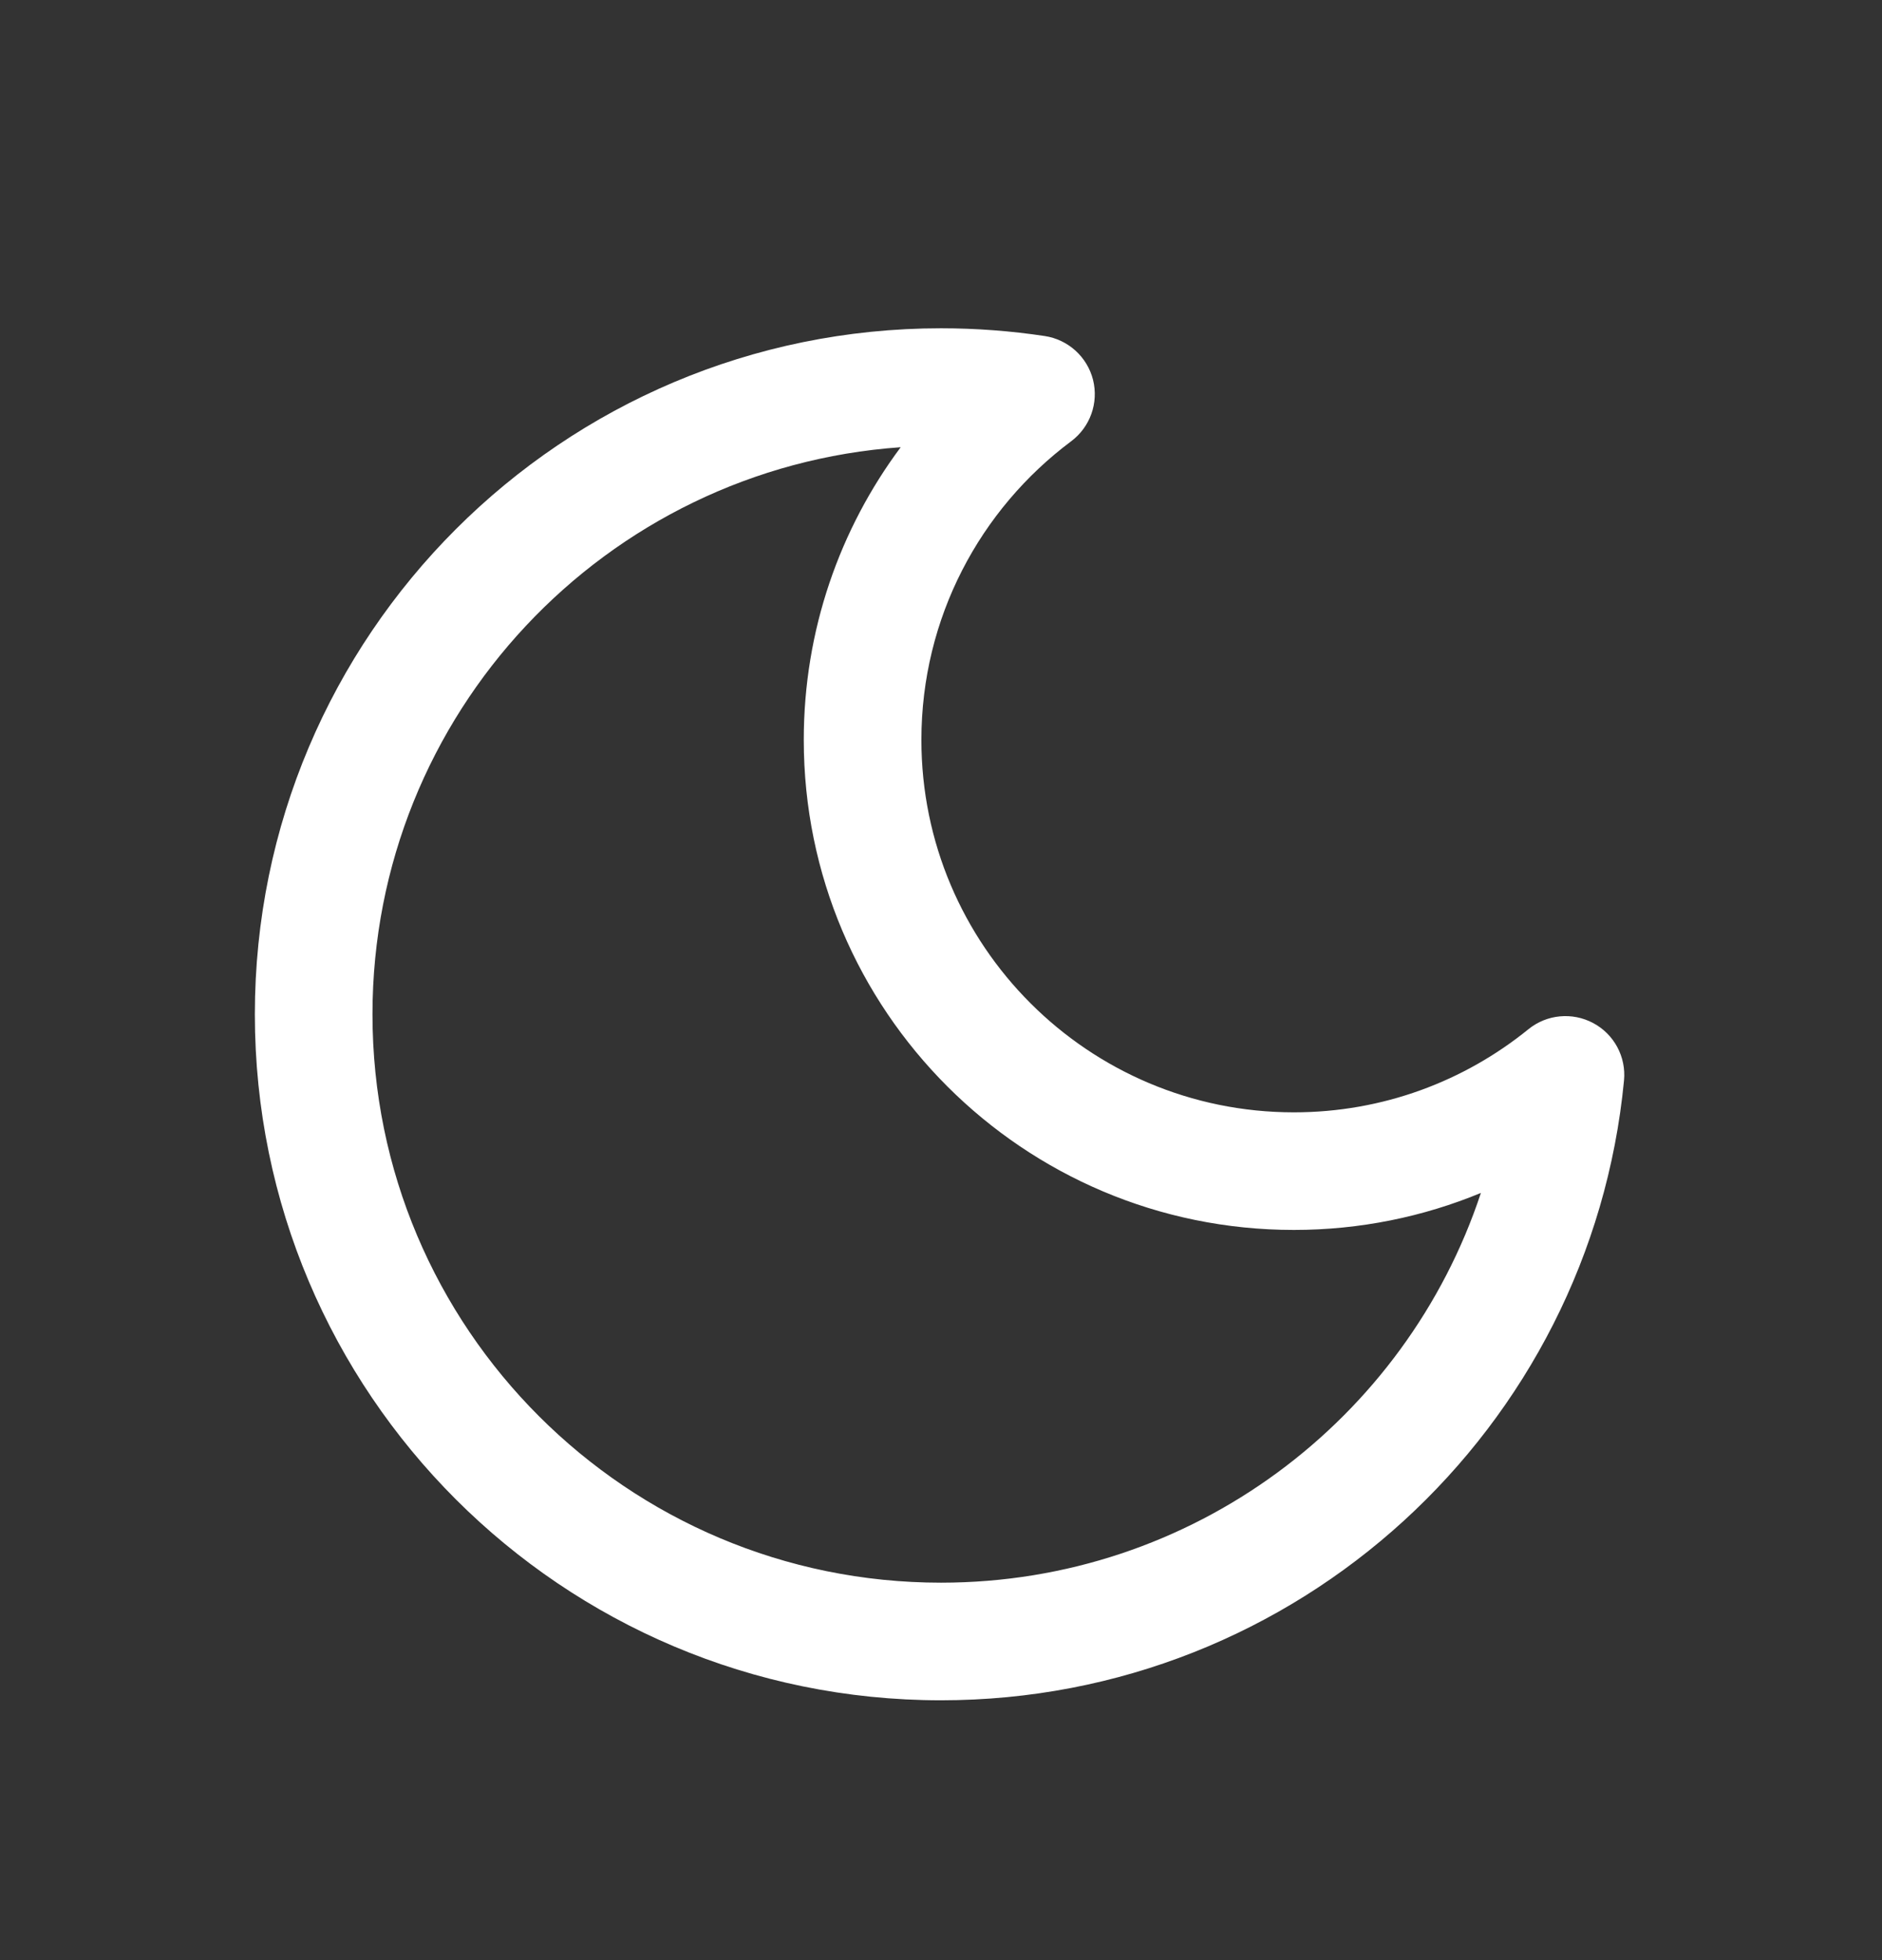 <svg width="24" height="25" viewBox="0 0 24 25" fill="none" xmlns="http://www.w3.org/2000/svg">
<rect x="0" y="0" width="24" height="25" fill="#333333" stroke="none"/>
<path fill-rule="evenodd" clip-rule="evenodd" d="M11.486 5.704C7.722 5.968 4.75 9.105 4.75 12.937C4.75 16.941 7.996 20.186 12 20.186C15.208 20.186 17.93 18.103 18.885 15.215C18.15 15.519 17.344 15.687 16.5 15.687C13.048 15.687 10.25 12.888 10.25 9.437C10.25 8.037 10.71 6.746 11.486 5.704ZM3.25 12.937C3.25 8.104 7.168 4.187 12 4.187C12.45 4.187 12.892 4.221 13.324 4.286C13.623 4.332 13.865 4.552 13.939 4.845C14.012 5.139 13.902 5.447 13.66 5.628C12.499 6.496 11.75 7.879 11.75 9.437C11.75 12.06 13.877 14.187 16.5 14.187C17.634 14.187 18.674 13.79 19.491 13.127C19.725 12.937 20.051 12.906 20.318 13.049C20.584 13.191 20.739 13.48 20.71 13.781C20.284 18.218 16.548 21.686 12 21.686C7.168 21.686 3.25 17.769 3.25 12.937Z" fill="white"/>
</svg>
